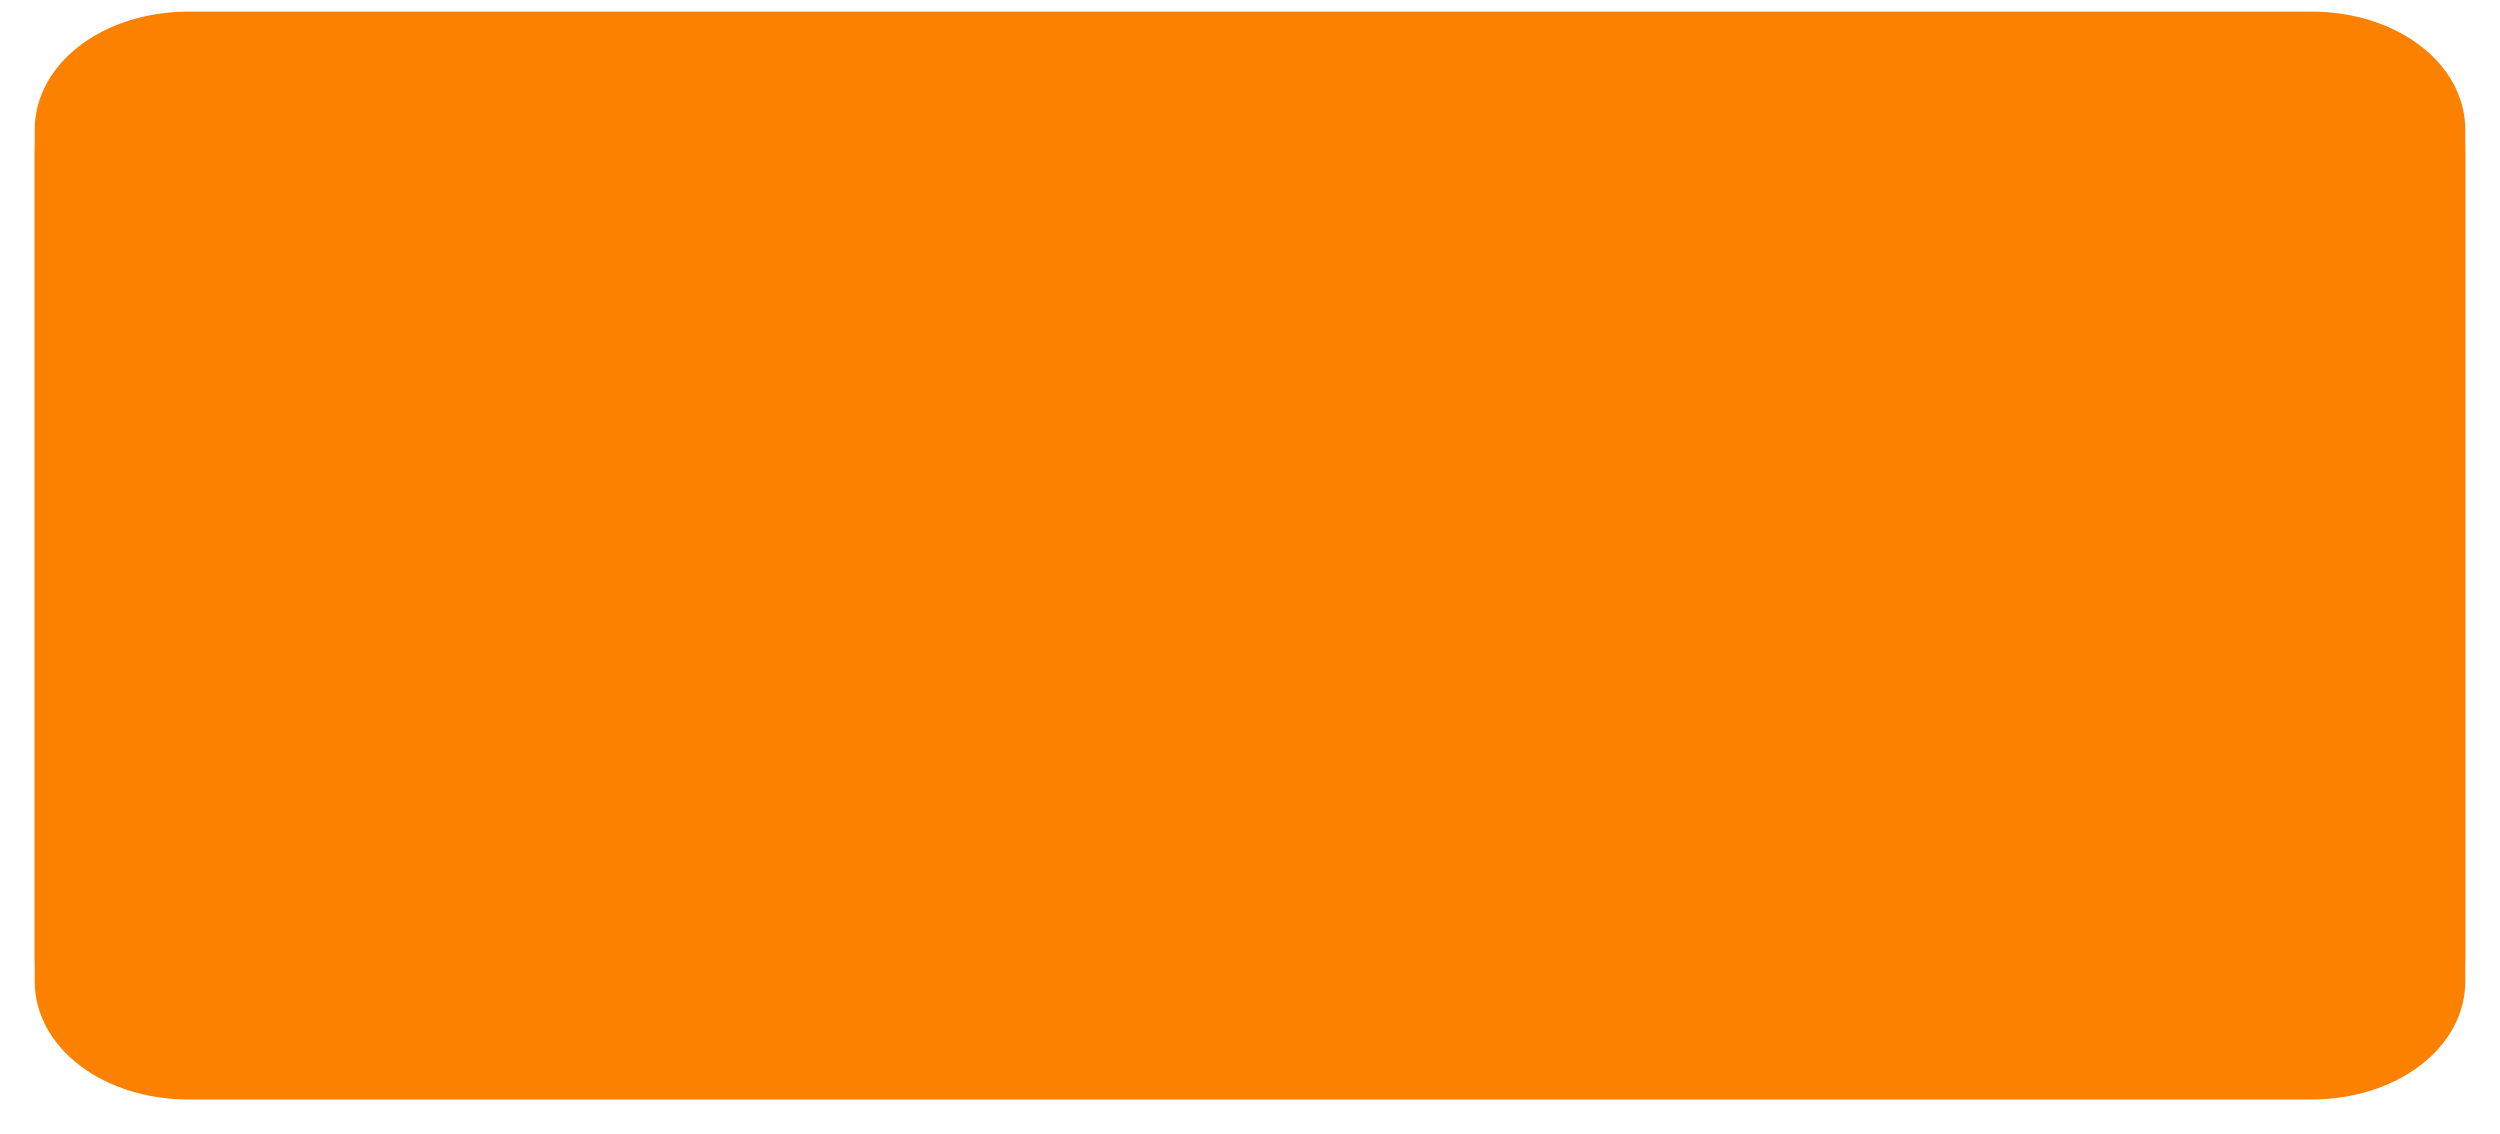 ﻿<?xml version="1.0" encoding="utf-8"?>
<svg version="1.1" xmlns:xlink="http://www.w3.org/1999/xlink" width="216px" height="98px" xmlns="http://www.w3.org/2000/svg">
  <defs>
    <filter x="803px" y="504px" width="216px" height="98px" filterUnits="userSpaceOnUse" id="filter11">
      <feOffset dx="0" dy="2" in="SourceAlpha" result="shadowOffsetInner" />
      <feGaussianBlur stdDeviation="1.5" in="shadowOffsetInner" result="shadowGaussian" />
      <feComposite in2="shadowGaussian" operator="atop" in="SourceAlpha" result="shadowComposite" />
      <feColorMatrix type="matrix" values="0 0 0 0 0  0 0 0 0 0  0 0 0 0 0  0 0 0 0.349 0  " in="shadowComposite" />
    </filter>
    <g id="widget12">
      <path d="M 0 81.778  L 0 10.222  C 0 4.498  5.867 0  13.333 0  L 143.984 0  L 196.667 0  C 204.133 0  210 4.498  210 10.222  L 210 81.778  C 210 87.502  204.133 92  196.667 92  L 13.333 92  C 5.867 92  0 87.502  0 81.778  Z " fill-rule="nonzero" fill="#fc8100" stroke="none" transform="matrix(1 0 0 1 806 505 )" />
    </g>
  </defs>
  <g transform="matrix(1 0 0 1 -803 -504 )">
    <use xlink:href="#widget12" filter="url(#filter11)" />
    <use xlink:href="#widget12" />
  </g>
</svg>